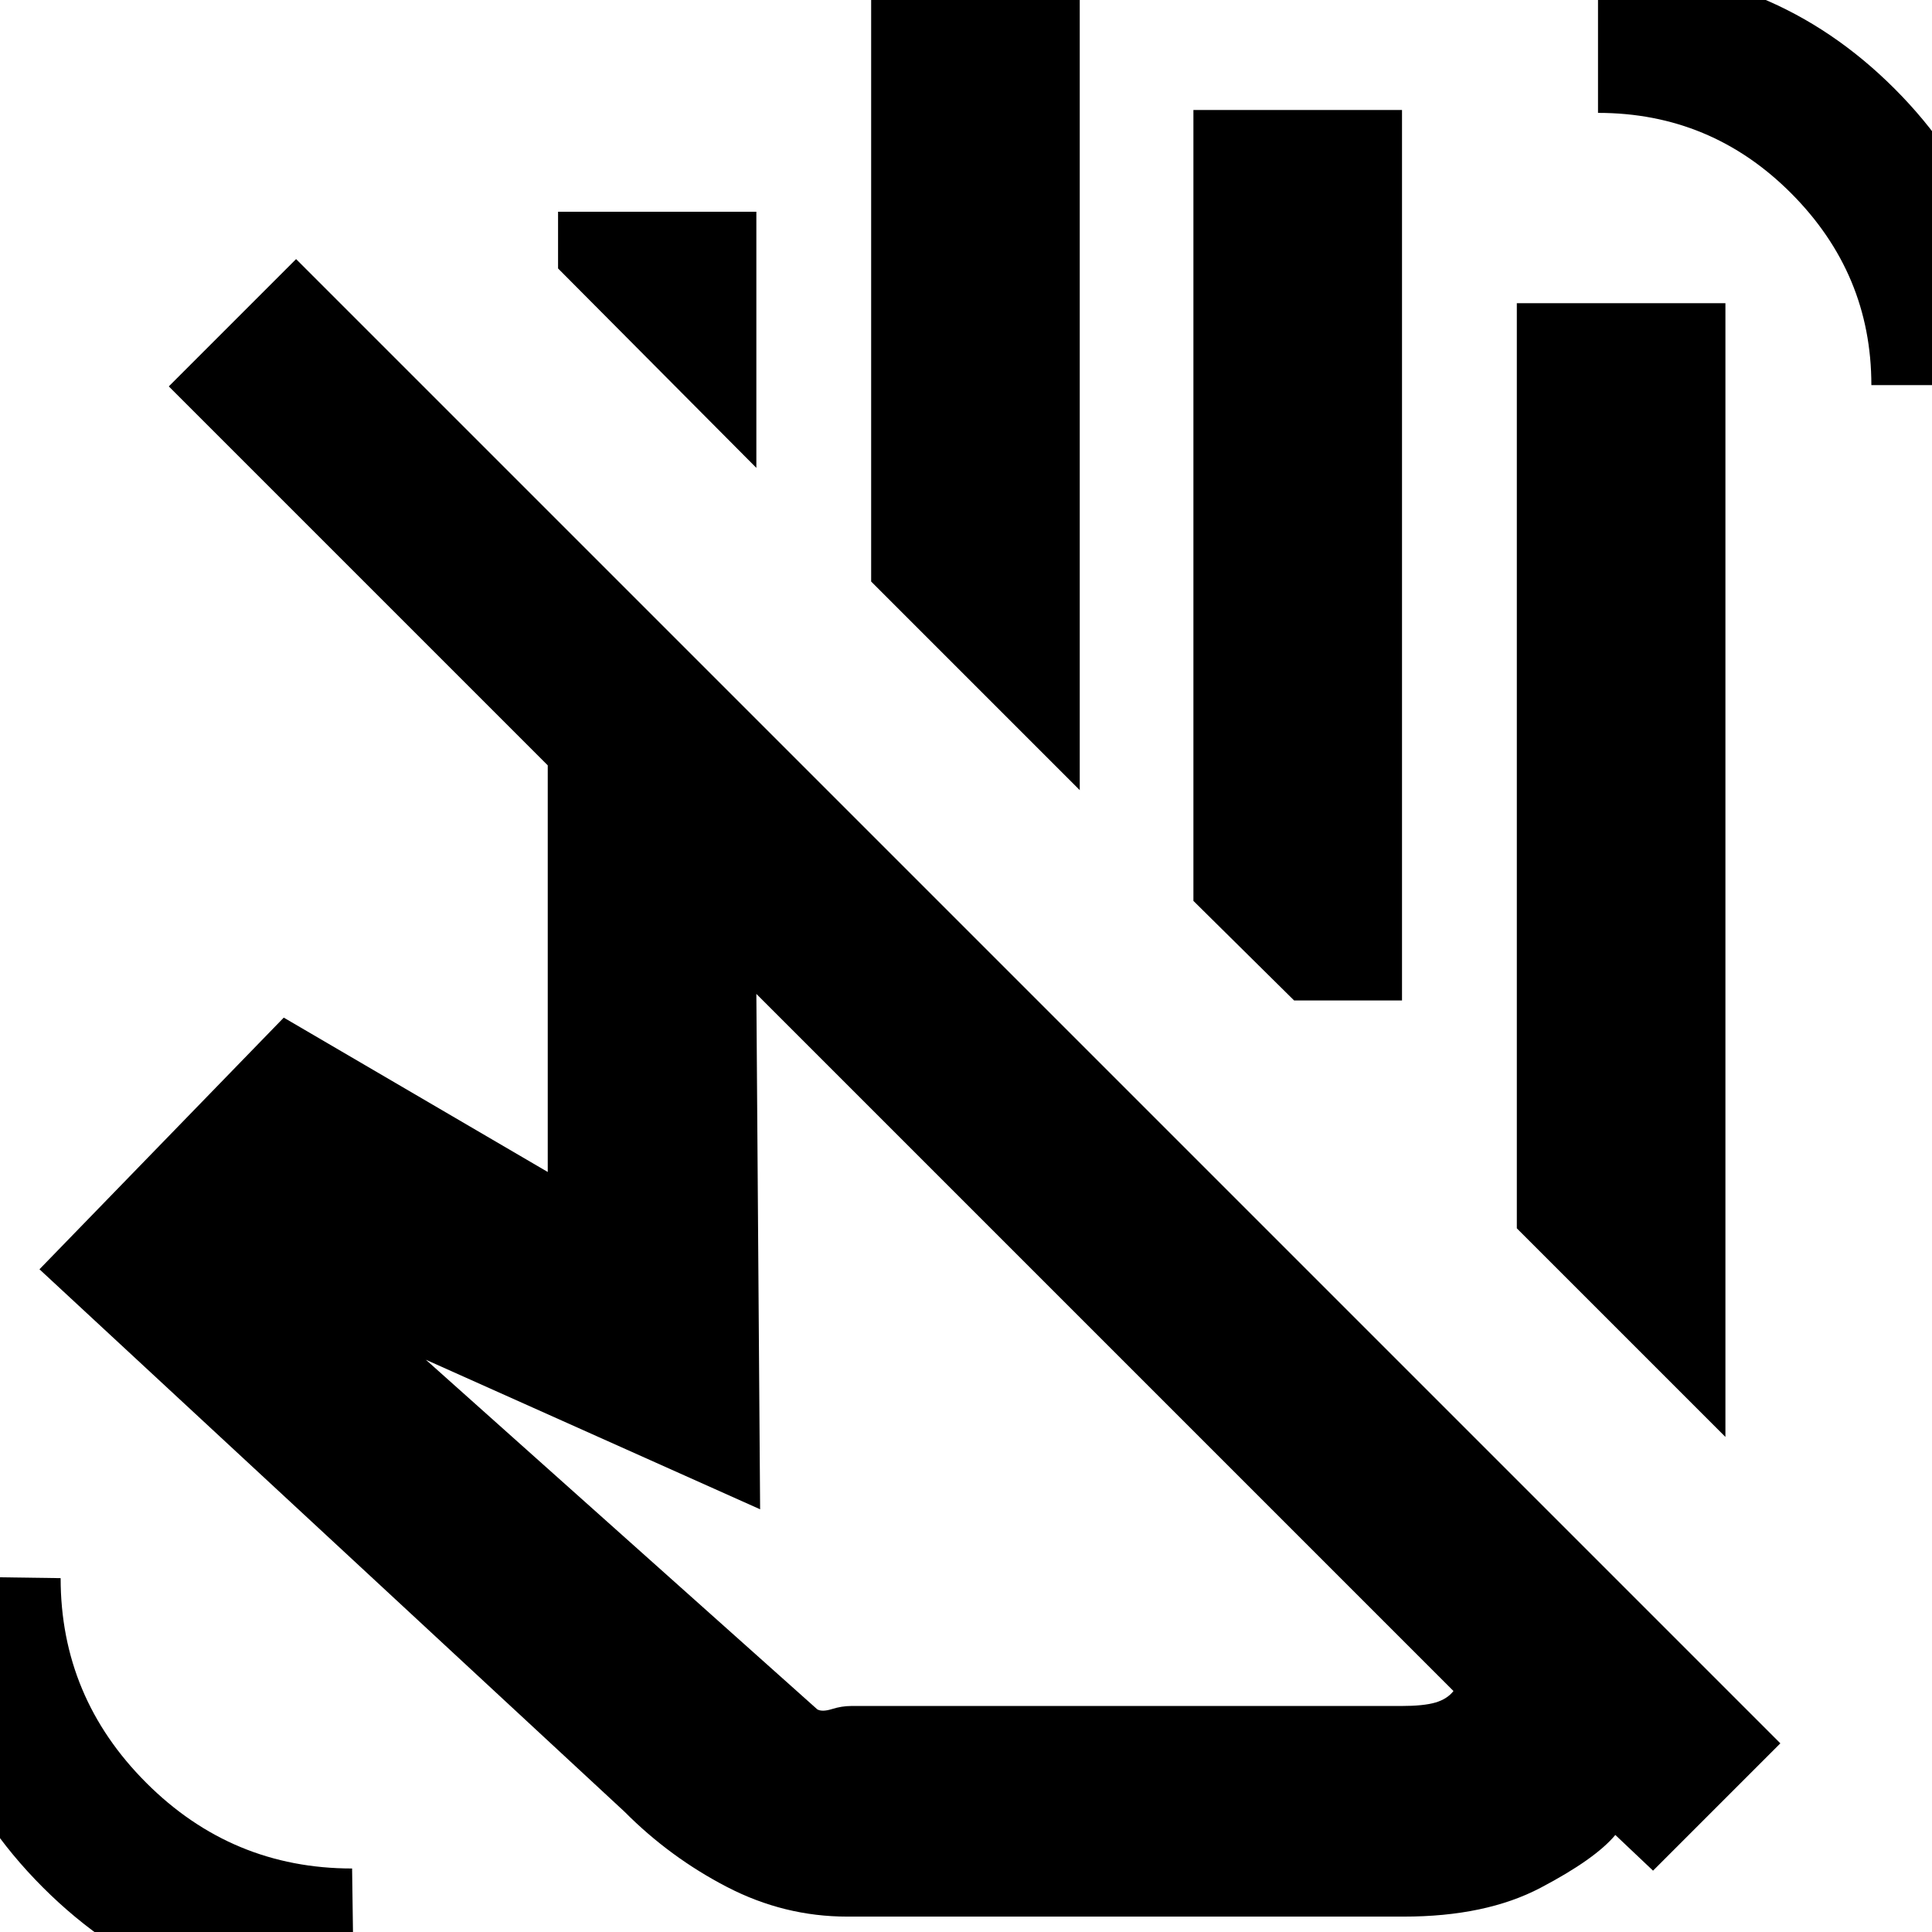 <svg xmlns="http://www.w3.org/2000/svg" height="20" viewBox="0 -960 960 960" width="20"><path d="M857.35-246 753.7-349.65v-459.7h103.65V-246ZM536.52-567.39 432.87-671.04v-289.44h103.65v393.09Zm160.13 104.52h-53.61L593-512.35v-393h103.65v442.48Zm25.57 343.13L375.83-466.13l1.87 256.09-166.09-74.31 194.52 173.74q2.44 1.35 7.28-.17 4.85-1.52 9.46-1.52h273.22q11.29 0 17.15-1.72 5.87-1.72 8.98-5.72ZM421-7.65q-31.33 0-59.71-14.7-28.38-14.69-50.94-37.39L19.61-329.3 141-454.35l131.17 76.7V-579.7L83.87-768l63.26-63.26L884.65-93.74l-63.26 63.26-18.74-17.74q-10 12-37.22 26.29-27.22 14.28-67.91 14.28H421Zm209.83-455.22Zm299.04-305.78q0-55.36-39.85-95.31t-95.98-39.95v-72.53q86.83 0 147.31 60.47 60.48 60.46 60.48 147.32h-71.96ZM175.96 40.96q-91.53 0-154.66-63.13-63.13-63.13-63.13-154.66l71.96 1q0 59.15 42.56 101.71 42.56 42.56 102.27 42.56l1 72.52Zm377.56-328.39ZM375.83-727.52l-98.53-99.09v-28.17h98.53v127.26Z"/></svg>